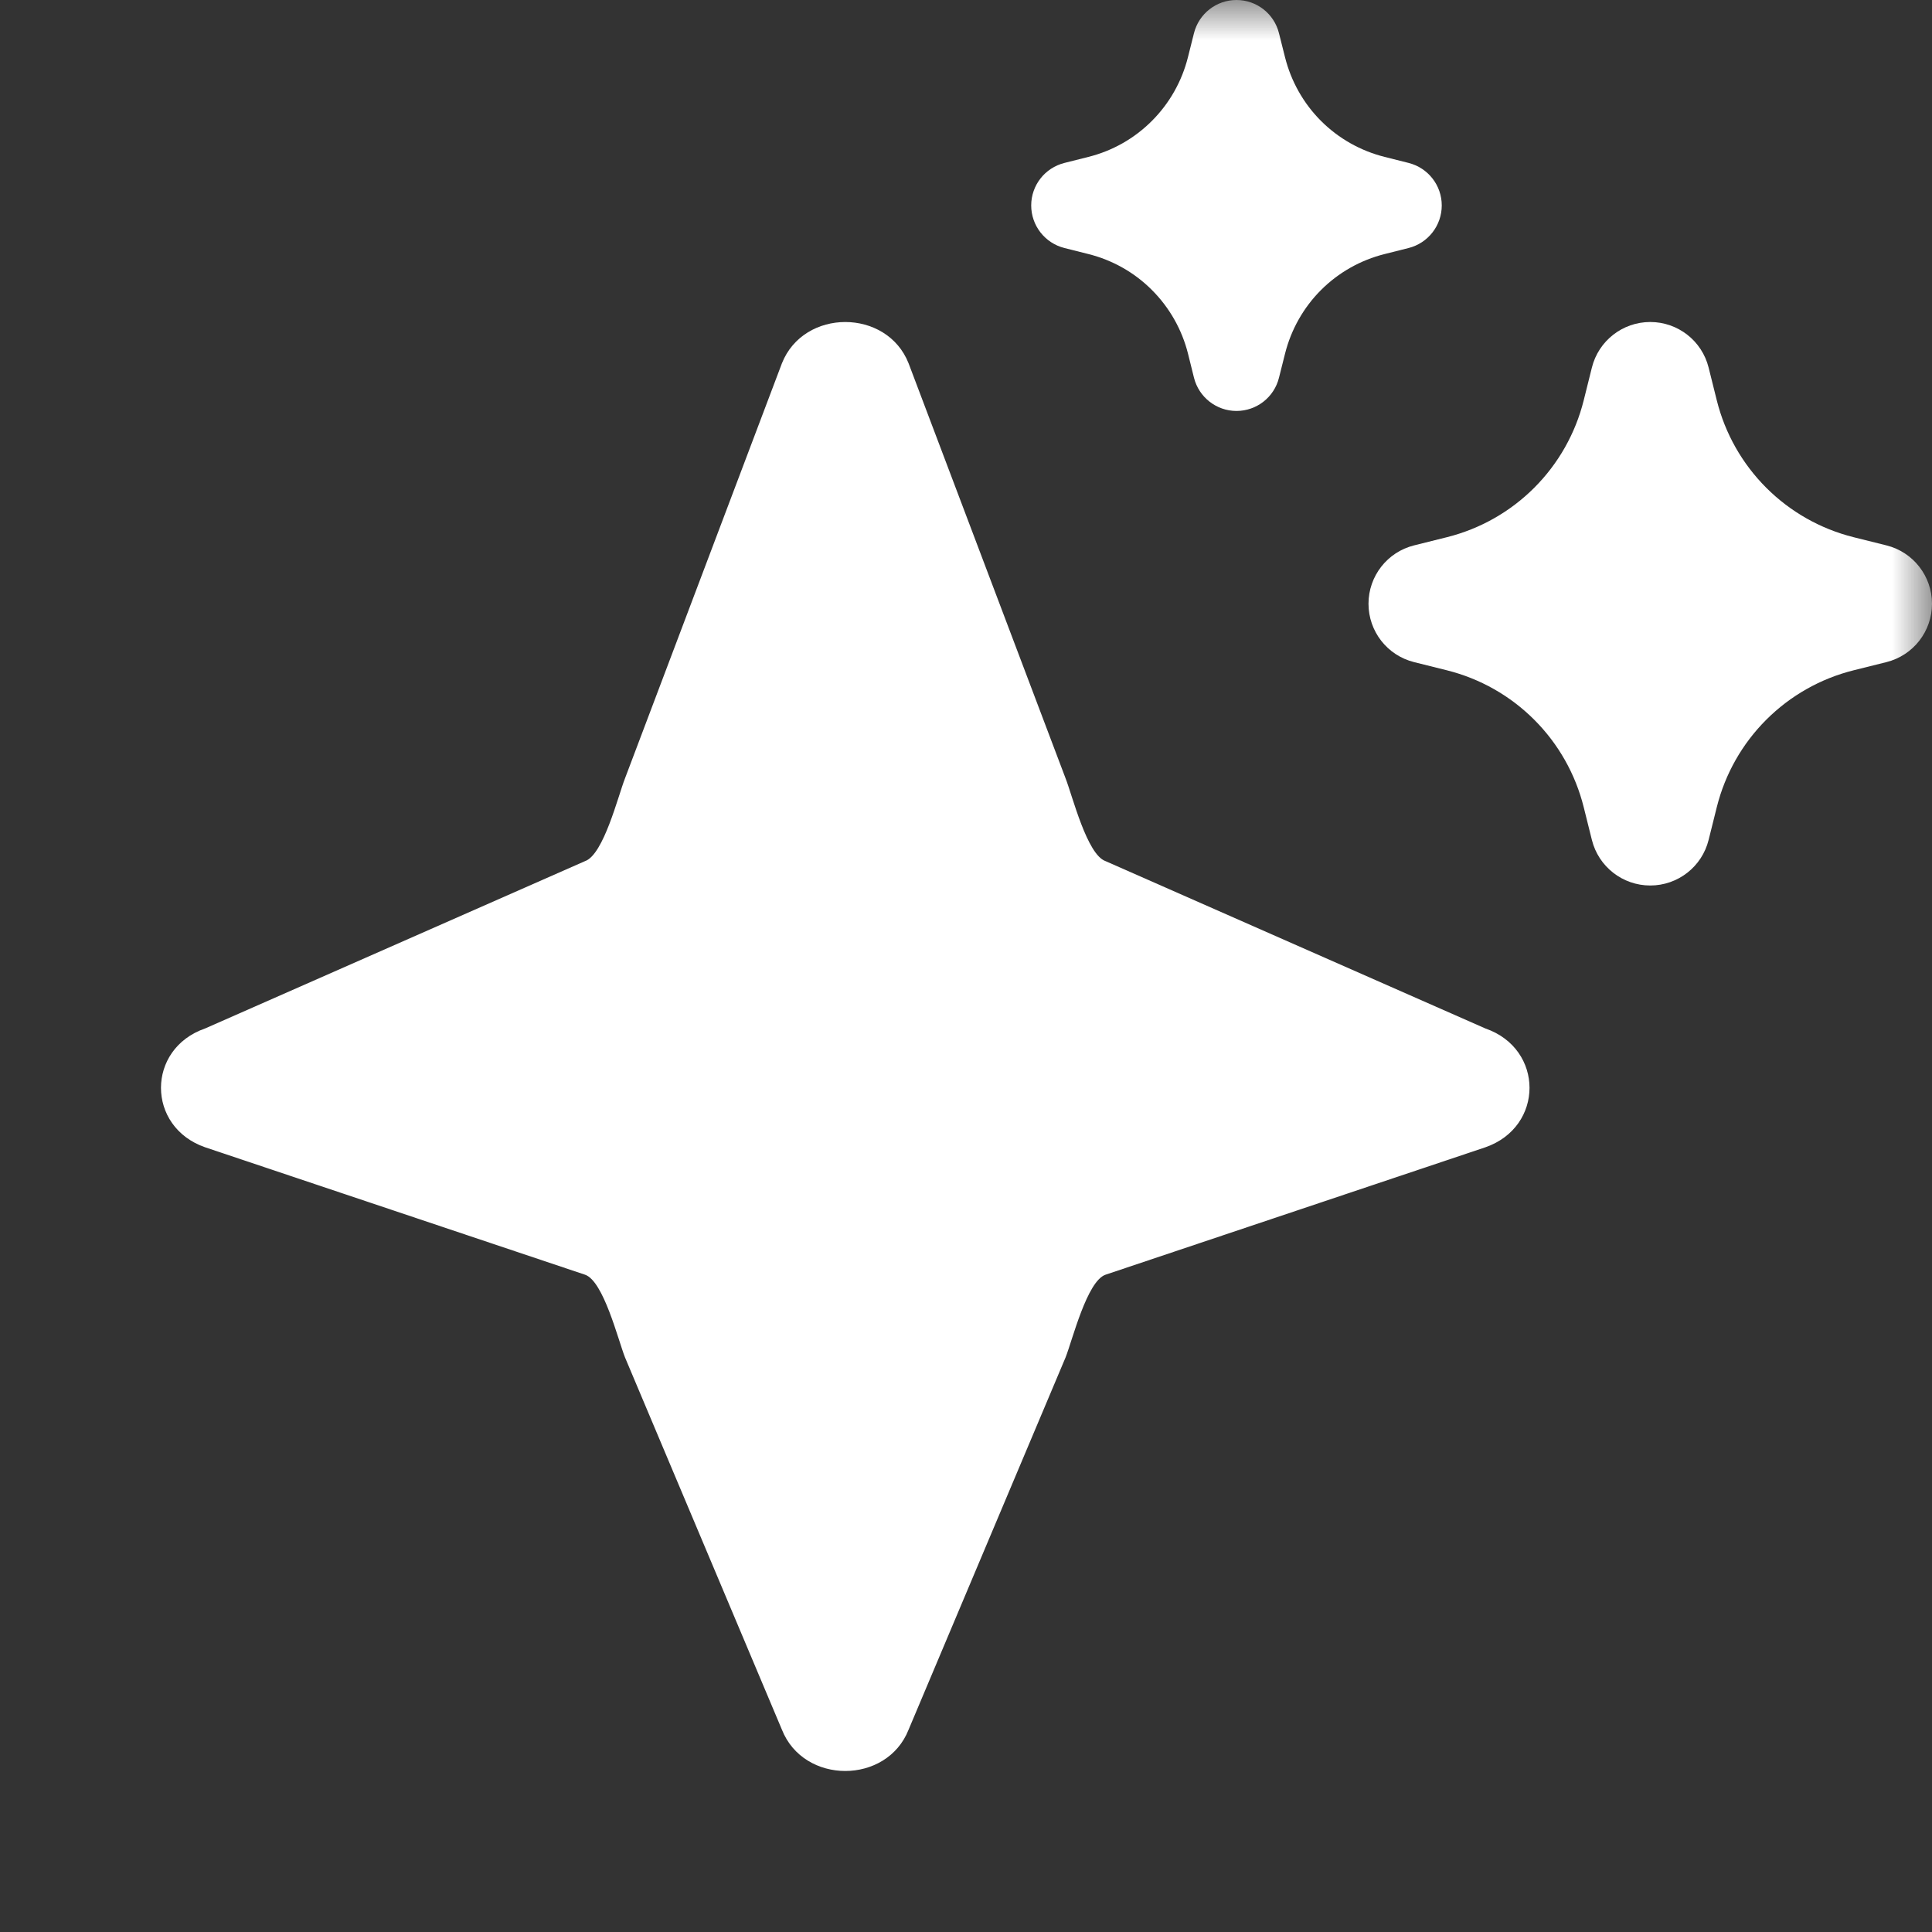 <svg width="24" height="24" viewBox="0 0 24 24" fill="none" xmlns="http://www.w3.org/2000/svg">
<rect x="0" y="0" width="24" height="24" fill="#333333" stroke="none"/>
<g clip-path="url(#clip0_342_190)">
<mask id="mask0_342_190" style="mask-type:luminance" maskUnits="userSpaceOnUse" x="0" y="0" width="24" height="24">
<path d="M24 0H0V24H24V0Z" fill="white"/>
</mask>
<g mask="url(#mask0_342_190)">
<path d="M17.91 2.552C17.91 2.302 17.74 2.085 17.498 2.024L17.2 1.949C16.901 1.874 16.628 1.72 16.41 1.502C16.192 1.284 16.038 1.01 15.963 0.711L15.888 0.413C15.828 0.17 15.61 0 15.36 0C15.11 0 14.893 0.17 14.832 0.412L14.757 0.711C14.682 1.01 14.528 1.283 14.31 1.501C14.092 1.72 13.82 1.874 13.521 1.949L13.223 2.024C12.98 2.085 12.81 2.302 12.81 2.552C12.81 2.802 12.98 3.02 13.223 3.081L13.521 3.156C13.82 3.231 14.093 3.385 14.31 3.603C14.528 3.821 14.683 4.095 14.758 4.394L14.832 4.692C14.893 4.935 15.111 5.105 15.36 5.105C15.61 5.105 15.828 4.935 15.888 4.692L15.963 4.394C16.038 4.095 16.192 3.821 16.41 3.603C16.628 3.385 16.901 3.231 17.2 3.156L17.498 3.081C17.74 3.02 17.91 2.802 17.91 2.552Z" fill="white"/>
<path d="M24 7.5C24 7.157 23.767 6.858 23.434 6.775L23.025 6.673C22.614 6.57 22.24 6.358 21.941 6.059C21.642 5.76 21.43 5.386 21.327 4.975L21.225 4.566C21.142 4.233 20.843 4 20.5 4C20.157 4 19.858 4.233 19.775 4.566L19.673 4.975C19.57 5.386 19.358 5.76 19.059 6.059C18.76 6.358 18.386 6.57 17.975 6.673L17.566 6.775C17.233 6.858 17 7.157 17 7.5C17 7.843 17.233 8.142 17.566 8.225L17.975 8.327C18.386 8.43 18.76 8.642 19.059 8.941C19.358 9.24 19.57 9.614 19.673 10.025L19.775 10.434C19.858 10.767 20.157 11 20.5 11C20.843 11 21.142 10.767 21.225 10.434L21.327 10.025C21.43 9.614 21.642 9.24 21.941 8.941C22.24 8.642 22.614 8.43 23.025 8.327L23.434 8.225C23.767 8.142 24 7.843 24 7.5Z" fill="white"/>
<path d="M9.713 4.514C9.984 3.829 11.017 3.829 11.287 4.514L13.237 9.669C13.322 9.885 13.503 10.617 13.733 10.697L18.452 12.776C19.183 13.029 19.183 13.998 18.452 14.252L13.733 15.835C13.503 15.914 13.322 16.647 13.237 16.862L11.287 21.486C11.017 22.171 9.984 22.171 9.713 21.486L7.764 16.862C7.679 16.647 7.498 15.914 7.268 15.835L2.548 14.252C1.817 13.998 1.817 13.029 2.548 12.776L7.268 10.697C7.498 10.617 7.679 9.885 7.764 9.669L9.713 4.514Z" fill="white"/>
</g>
</g>
<defs>
<clipPath id="clip0_342_190">
<rect width="24" height="24" fill="white"/>
</clipPath>
</defs>
</svg>

